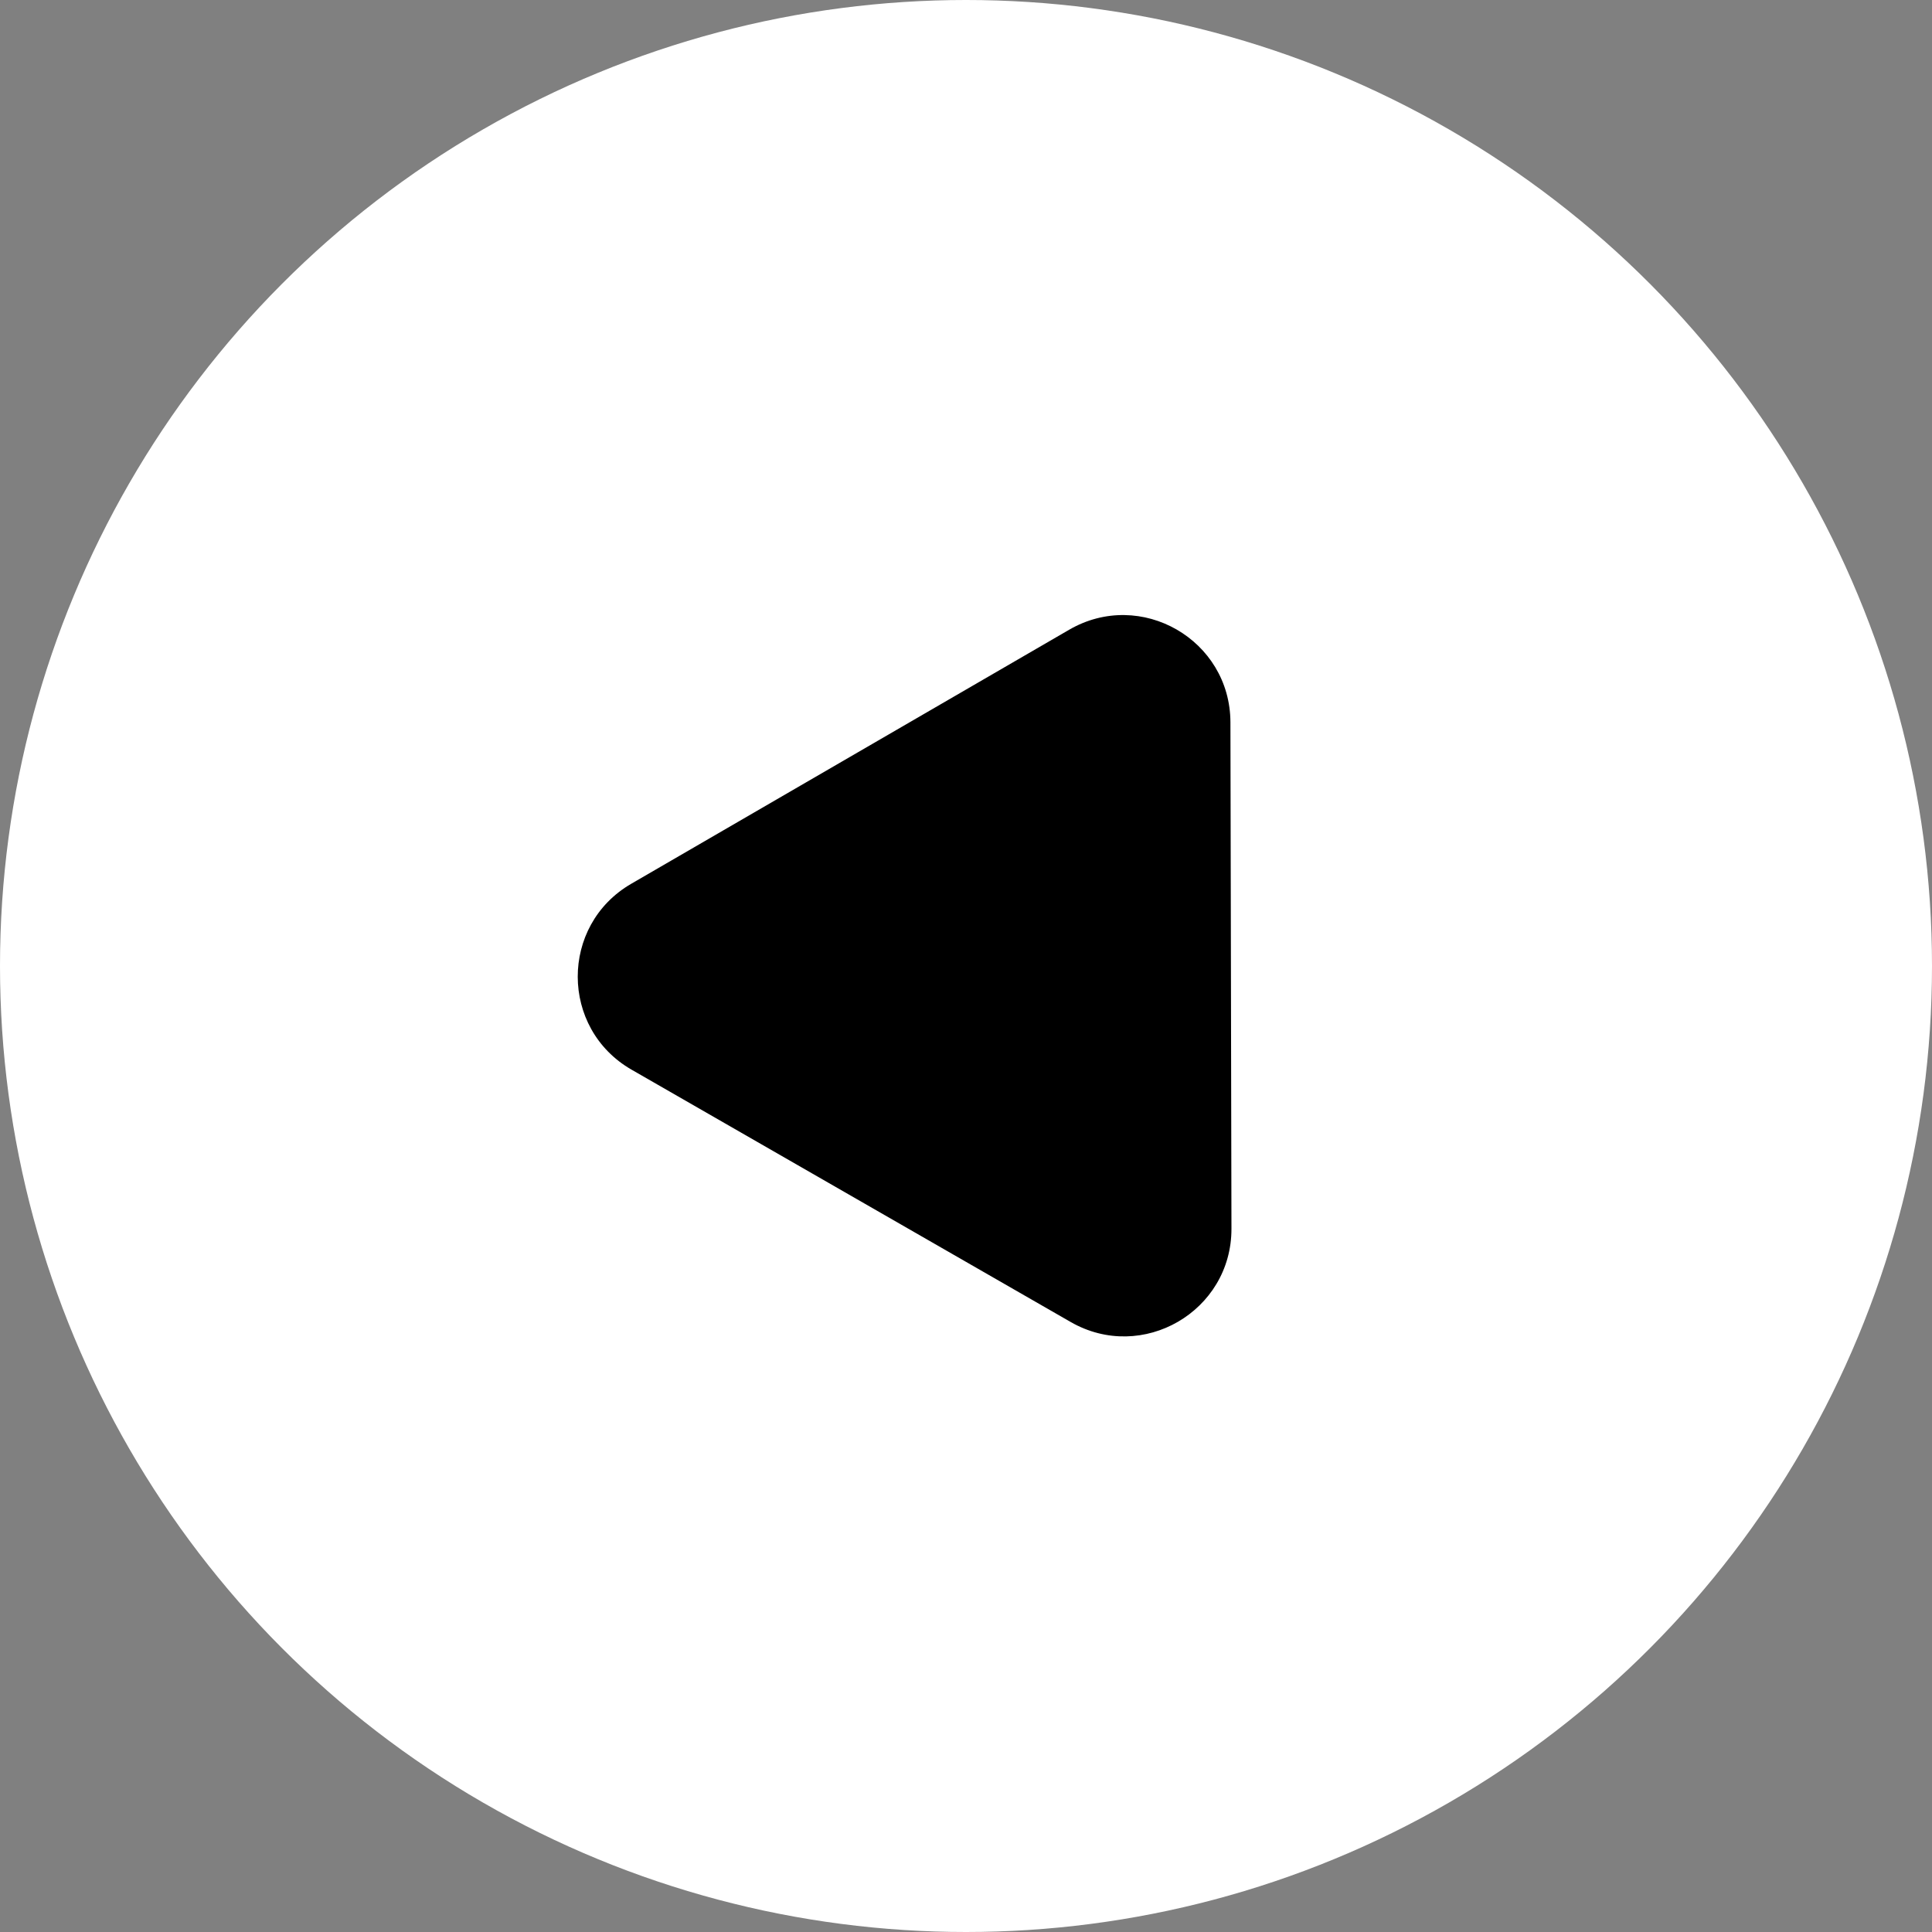 <svg width="90" height="90" viewBox="0 0 90 90" fill="none" xmlns="http://www.w3.org/2000/svg">
<rect x="0" y="0" width="90" height="90" fill="#808080" stroke="none"/>
<circle cx="45" cy="45" r="45" transform="matrix(-1 0 0 1 90 0)" fill="white"/>
<path d="M57.318 33.649C57.31 29.8 53.139 27.403 49.809 29.334L29.405 41.17C26.075 43.101 26.085 47.913 29.422 49.83L49.875 61.583C53.212 63.501 57.374 61.087 57.366 57.238L57.318 33.649Z" fill="black"/>
</svg>
